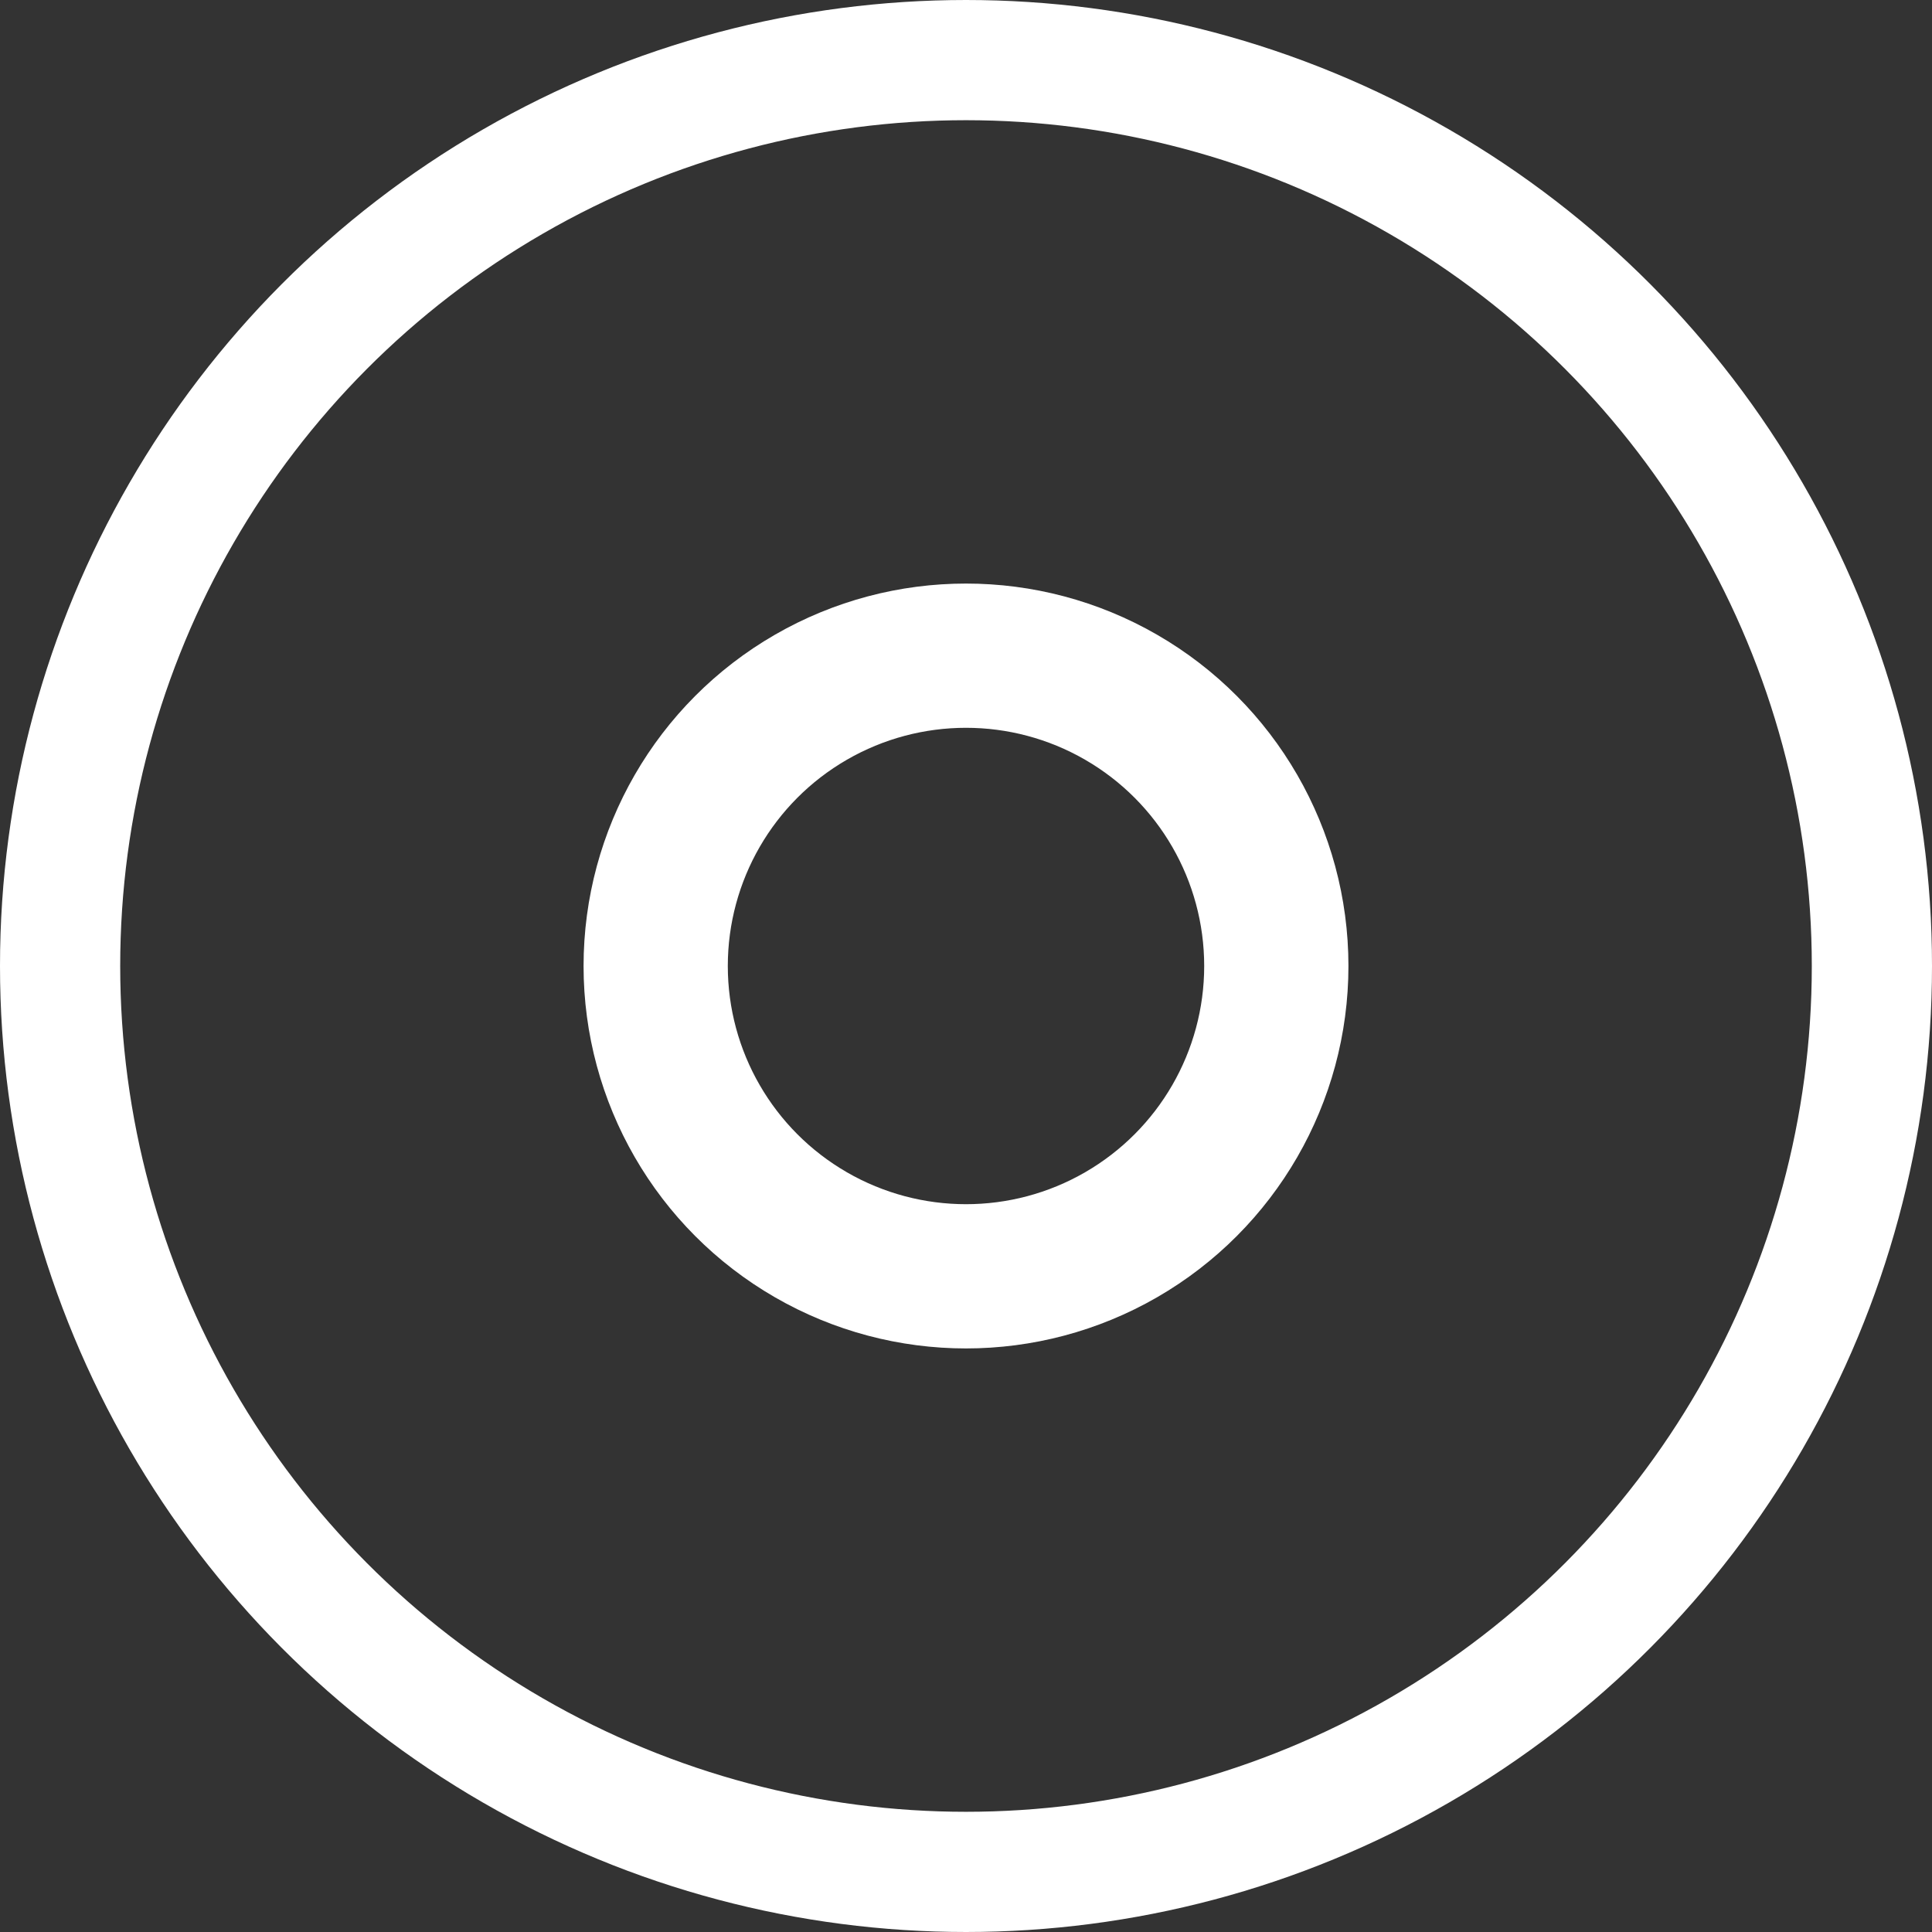 <svg id="Layer_1" data-name="Layer 1" xmlns="http://www.w3.org/2000/svg" viewBox="0 0 401.82 401.82"><rect x="0" y="0" width="401.82" height="401.82" fill="#333333" stroke="none"/><defs><style>.cls-1,.cls-2{fill:none;stroke:#fff;stroke-miterlimit:10;}.cls-1{stroke-width:25px;}.cls-2{stroke-width:30px;}</style></defs><title>Disc_white</title><circle class="cls-1" cx="200.91" cy="200.91" r="188.41"/><circle class="cls-2" cx="200.91" cy="200.91" r="64.54"/></svg>